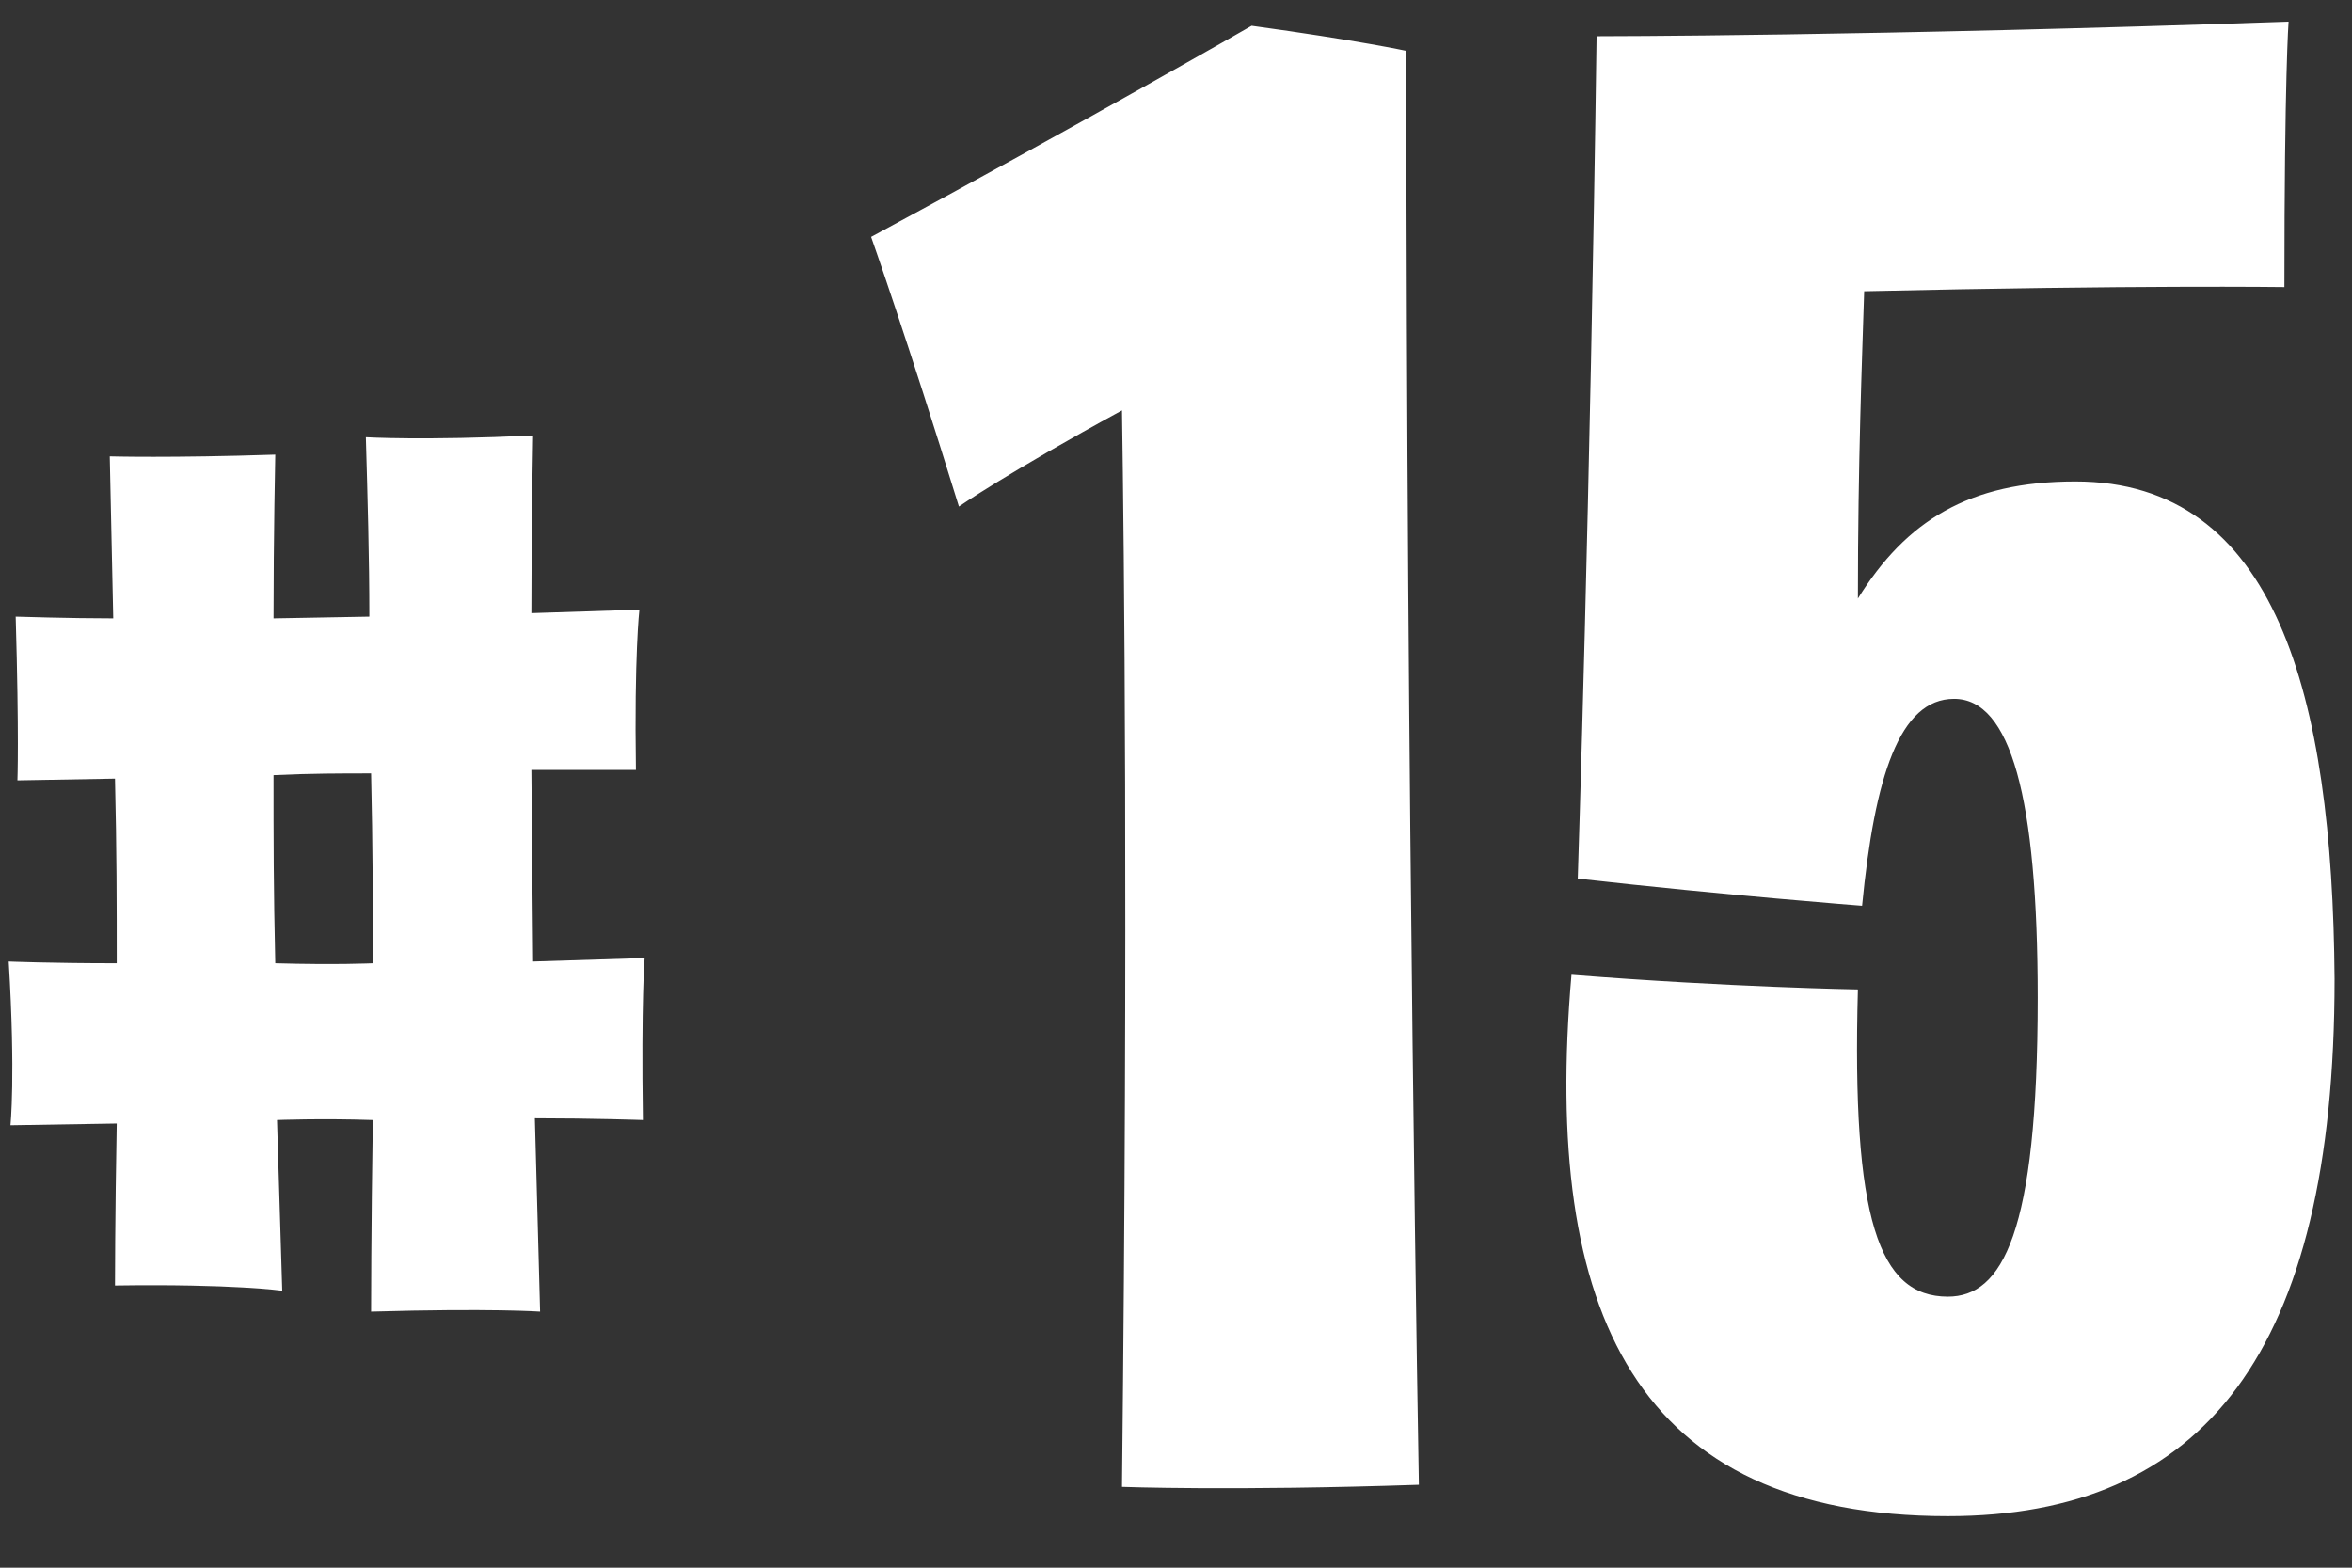 <?xml version="1.0" encoding="UTF-8"?>
<svg width="27px" height="18px" viewBox="0 0 27 18" version="1.1" xmlns="http://www.w3.org/2000/svg" xmlns:xlink="http://www.w3.org/1999/xlink">
    <rect x="0" y="0" width="27" height="18" fill="#333333" stroke="none"/>
    <!-- Generator: sketchtool 52.5 (67469) - http://www.bohemiancoding.com/sketch -->
    <title>B0C82F7A-E585-421D-B4E1-E502C1D230F0</title>
    <desc>Created with sketchtool.</desc>
    <g id="desktop" stroke="none" stroke-width="1" fill="none" fill-rule="evenodd">
        <g id="index_black_asset" transform="translate(-915, -1300)" fill="#FFFFFF" fill-rule="nonzero">
            <g id="img_num_14" transform="translate(915, 1300)">
                <path d="M4.26,15.06 C4.26,15.06 4.26,14.12 4.28,12.86 C3.68,12.84 3.18,12.86 3.18,12.86 L3.24,14.82 C3.24,14.82 2.68,14.74 1.32,14.76 C1.32,14.76 1.32,13.98 1.34,12.9 L0.12,12.92 C0.12,12.92 0.18,12.36 0.1,11.04 C0.1,11.04 0.58,11.06 1.34,11.06 C1.34,10.36 1.34,9.78 1.32,8.94 L0.2,8.96 C0.2,8.96 0.22,8.46 0.18,7.08 C0.18,7.08 0.8,7.1 1.3,7.1 L1.26,5.24 C1.26,5.24 1.96,5.26 3.16,5.22 C3.16,5.22 3.14,6.16 3.14,7.1 L4.24,7.08 C4.24,6.4 4.22,5.72 4.2,5.02 C4.2,5.02 4.86,5.06 6.12,5 C6.12,5 6.1,5.98 6.1,7.04 L7.34,7 C7.34,7 7.28,7.52 7.3,8.84 L6.1,8.84 L6.12,11.04 L7.4,11 C7.4,11 7.36,11.48 7.38,12.86 C7.38,12.86 6.8,12.84 6.14,12.84 L6.2,15.06 C6.2,15.06 5.64,15.02 4.26,15.06 Z M3.14,8.9 C3.14,9.64 3.14,10.2 3.16,11.06 C3.86,11.08 4.28,11.06 4.28,11.06 C4.28,10.34 4.28,9.74 4.26,8.88 C3.92,8.88 3.56,8.88 3.14,8.9 Z" id="#"></path>
                <path d="M12.88,17.072 C12.952,10.472 12.904,6.296 12.88,4.712 C11.56,5.432 11.008,5.816 11.008,5.816 C10.408,3.872 10,2.72 10,2.72 C12.448,1.4 14.368,0.296 14.368,0.296 C15.592,0.464 16.144,0.584 16.144,0.584 C16.144,9.032 16.288,17.048 16.288,17.048 C14.152,17.12 12.88,17.072 12.88,17.072 Z M22.36,17.408 C18.784,17.408 17.704,15.08 18.04,11.192 C19.864,11.336 21.328,11.36 21.328,11.36 C21.256,14 21.568,14.888 22.36,14.888 C22.984,14.888 23.392,14.168 23.392,11.456 C23.392,9.152 23.08,8.024 22.432,8.024 C21.808,8.024 21.52,8.912 21.376,10.4 C21.376,10.4 19.816,10.28 18.112,10.088 C18.112,10.088 18.256,5.72 18.328,0.416 C18.328,0.416 21.496,0.416 26.272,0.248 C26.272,0.248 26.224,0.872 26.224,3.296 C26.224,3.296 24.52,3.272 21.4,3.344 C21.376,4.136 21.328,5.288 21.328,6.872 C21.88,5.984 22.6,5.528 23.824,5.528 C26.128,5.528 26.776,7.976 26.8,11.24 C26.8,15.536 25.288,17.408 22.36,17.408 Z" id="15"></path>
            </g>
        </g>
    </g>
</svg>